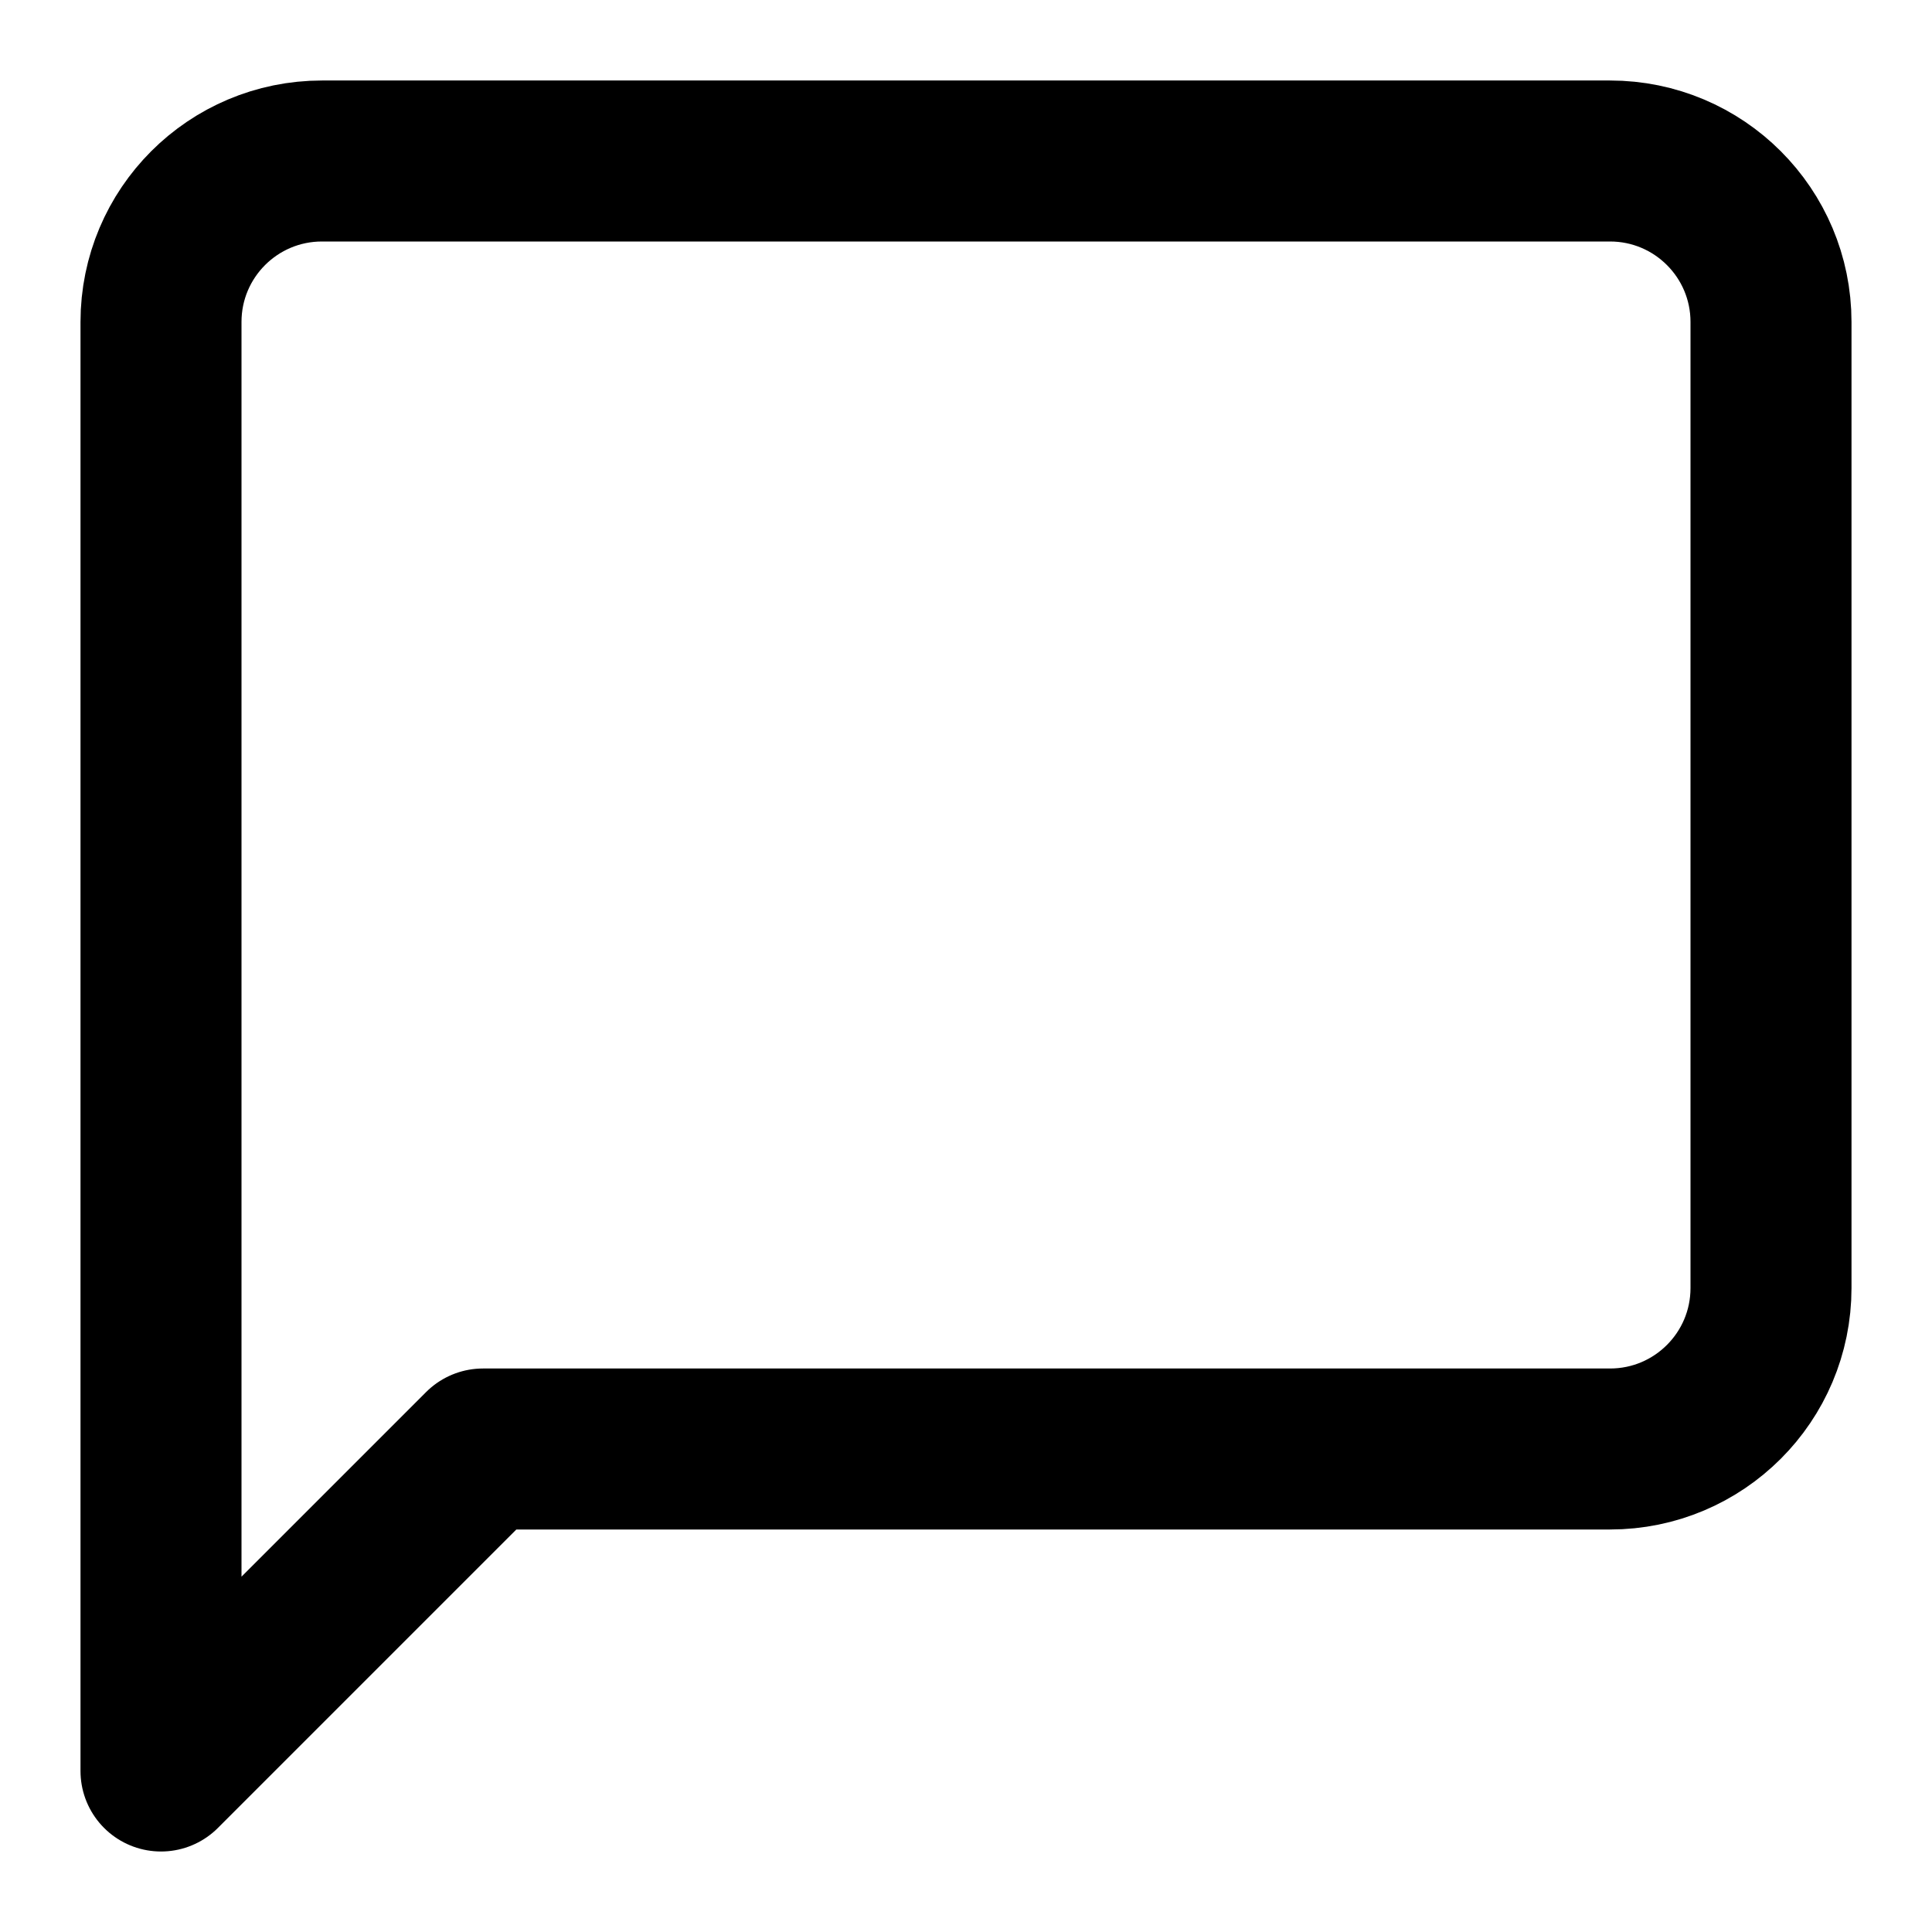 <?xml version="1.0" encoding="UTF-8"?>
<svg width="24px" height="24px" viewBox="0 0 24 24" version="1.1" xmlns="http://www.w3.org/2000/svg">
    <title>Chat Bubble Icon</title>
    <g stroke="none" stroke-width="1" fill="none" fill-rule="evenodd">
        <path d="M20,2 C21.105,2 22,2.895 22,4 L22,16 C22,17.105 21.105,18 20,18 L6,18 L2,22 L2,4 C2,2.895 2.895,2 4,2 L20,2 Z" stroke="currentColor" stroke-width="2" stroke-linejoin="round"></path>
    </g>
</svg>
